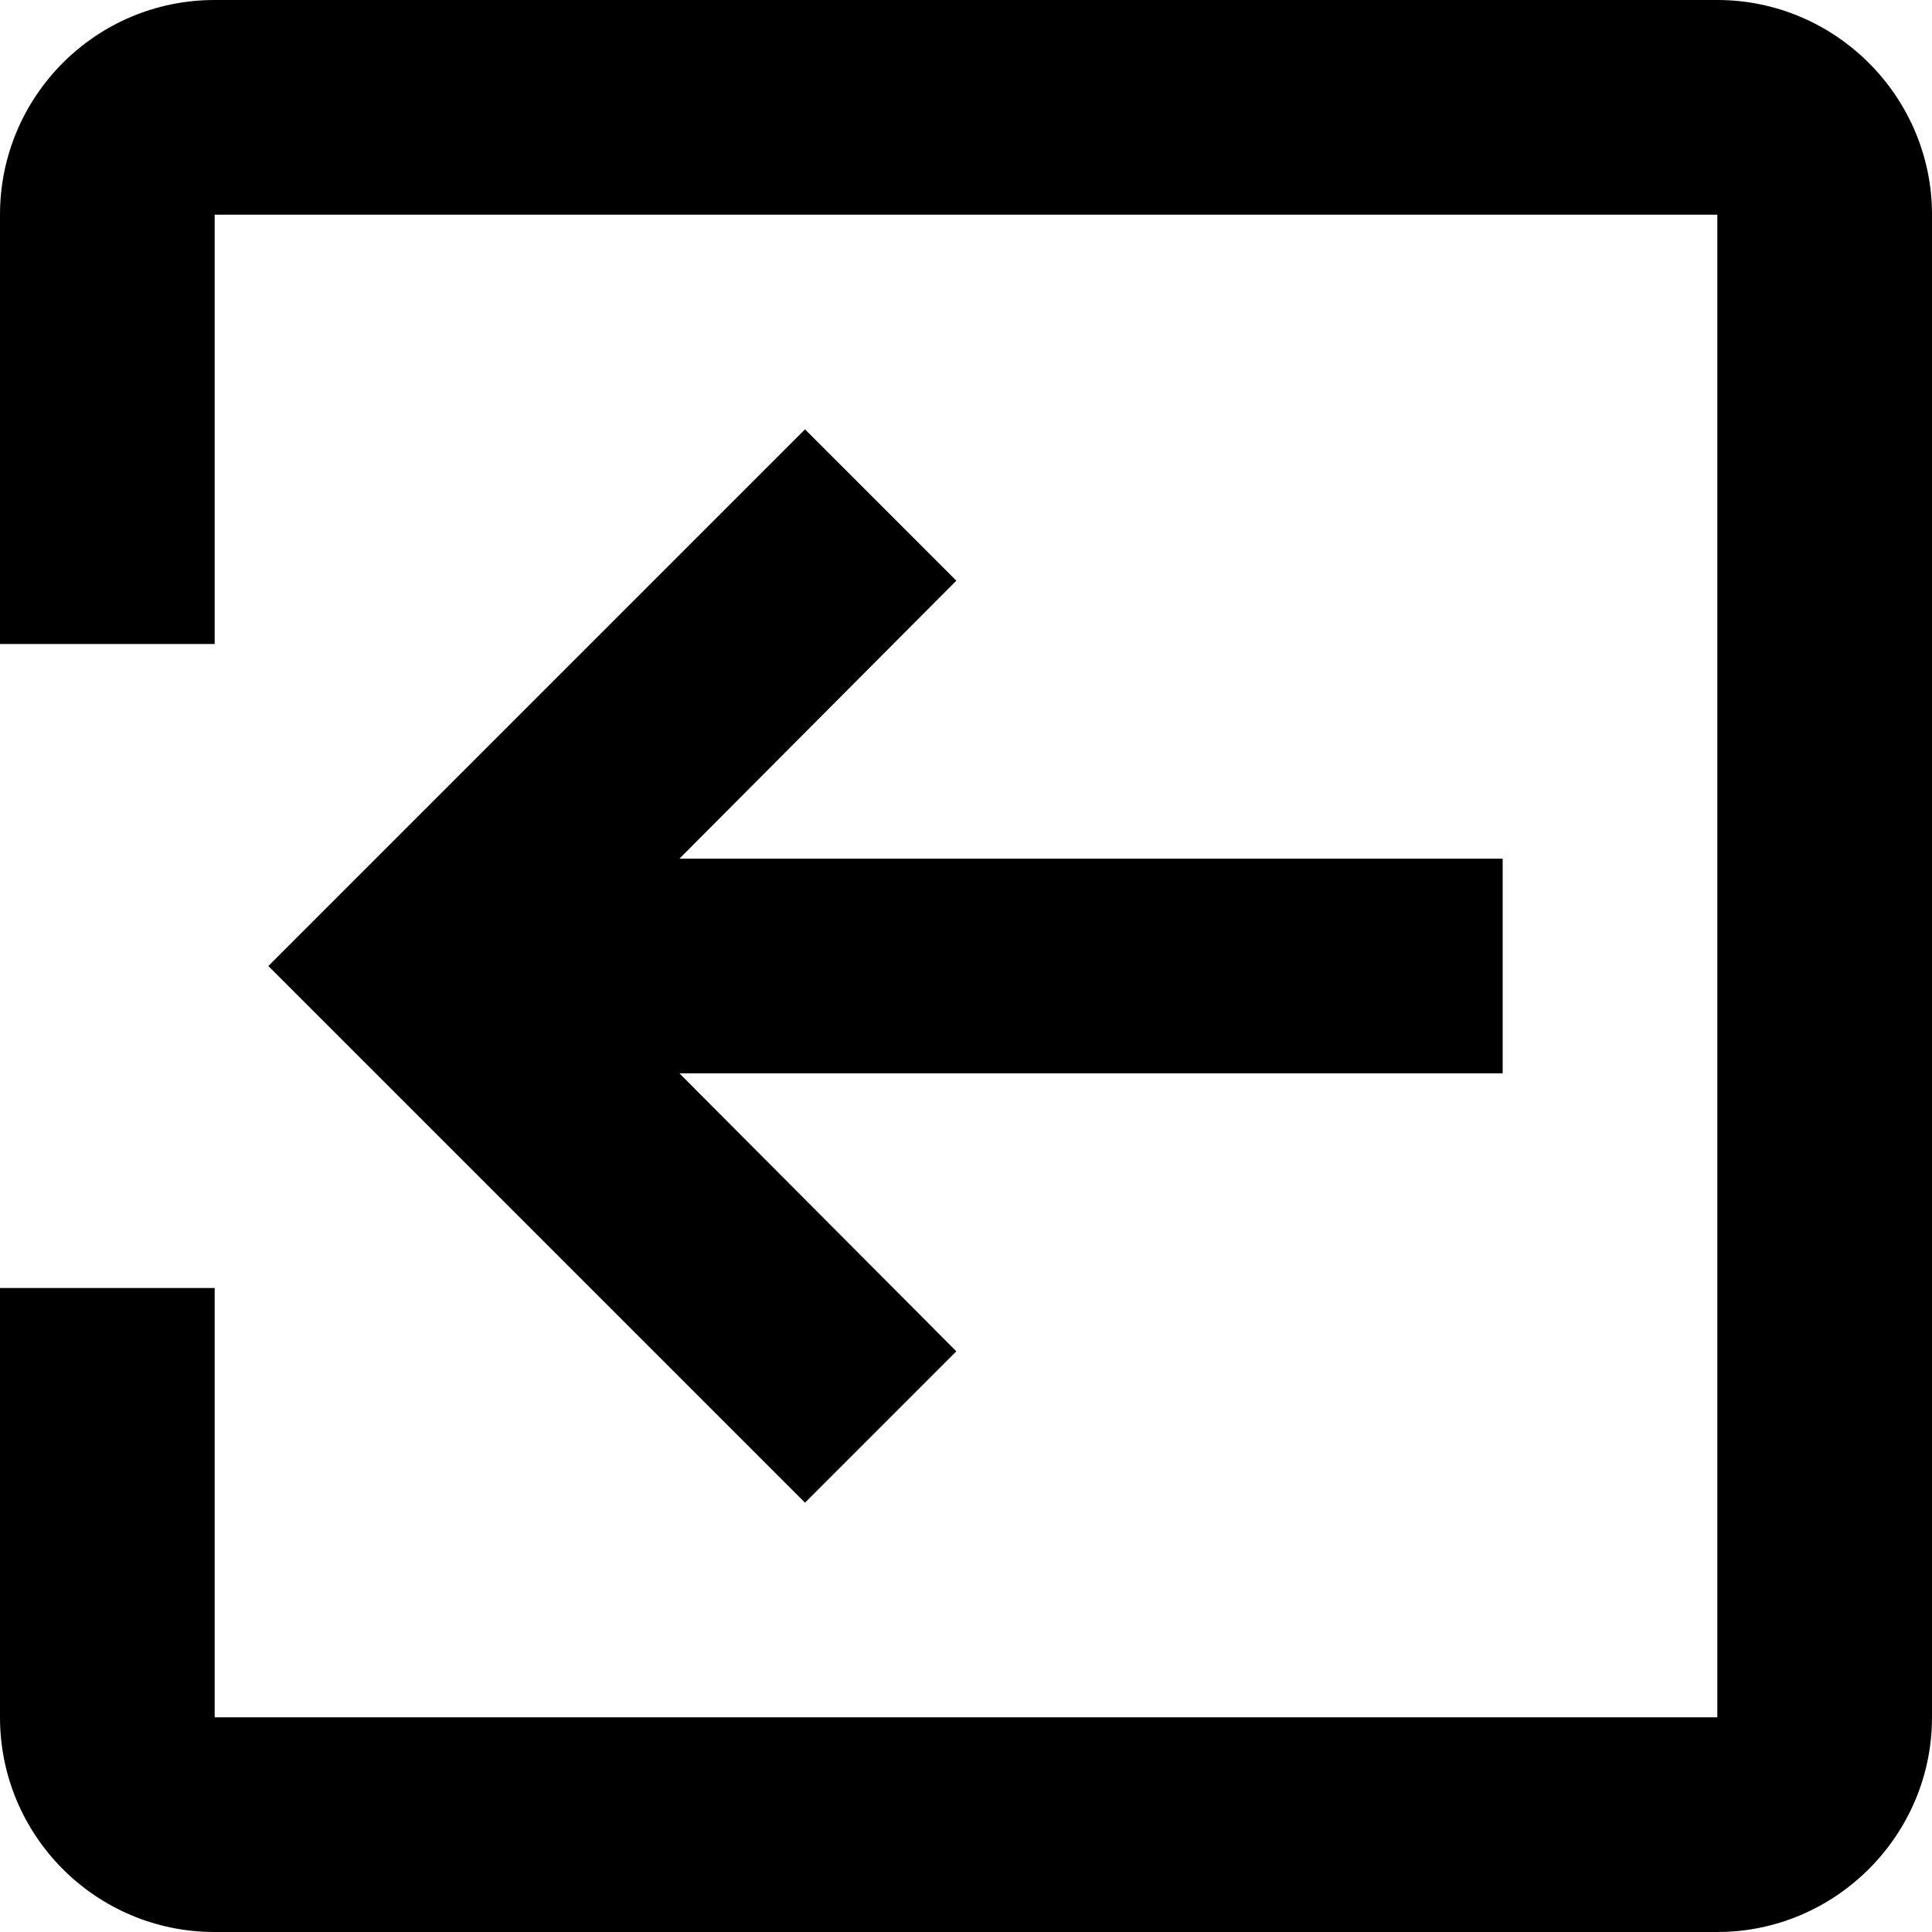 <svg width="18px" height="18px" viewBox="0 0 18 18" version="1.1" xmlns="http://www.w3.org/2000/svg" xmlns:xlink="http://www.w3.org/1999/xlink">
    <!-- Generator: Sketch 48.2 (47327) - http://www.bohemiancoding.com/sketch -->
    <path class="svg-fill" transform="translate(9, 9) scale(-1, 1) translate(-92, -173) translate(80, 161)" d="M13.5,17 L18.5,12 L13.5,7 L12.09,8.41 L14.67,11 L7,11 L7,13 L14.67,13 L12.09,15.59 L13.5,17 Z M5,3 L19,3 C20.11,3 21,3.9 21,5 L21,9 L19,9 L19,5 L5,5 L5,19 L19,19 L19,15 L21,15 L21,19 C21,20.1 20.11,21 19,21 L5,21 C3.9,21 3,20.1 3,19 L3,5 C3,3.9 3.9,3 5,3 L5,3 Z" />
</svg>